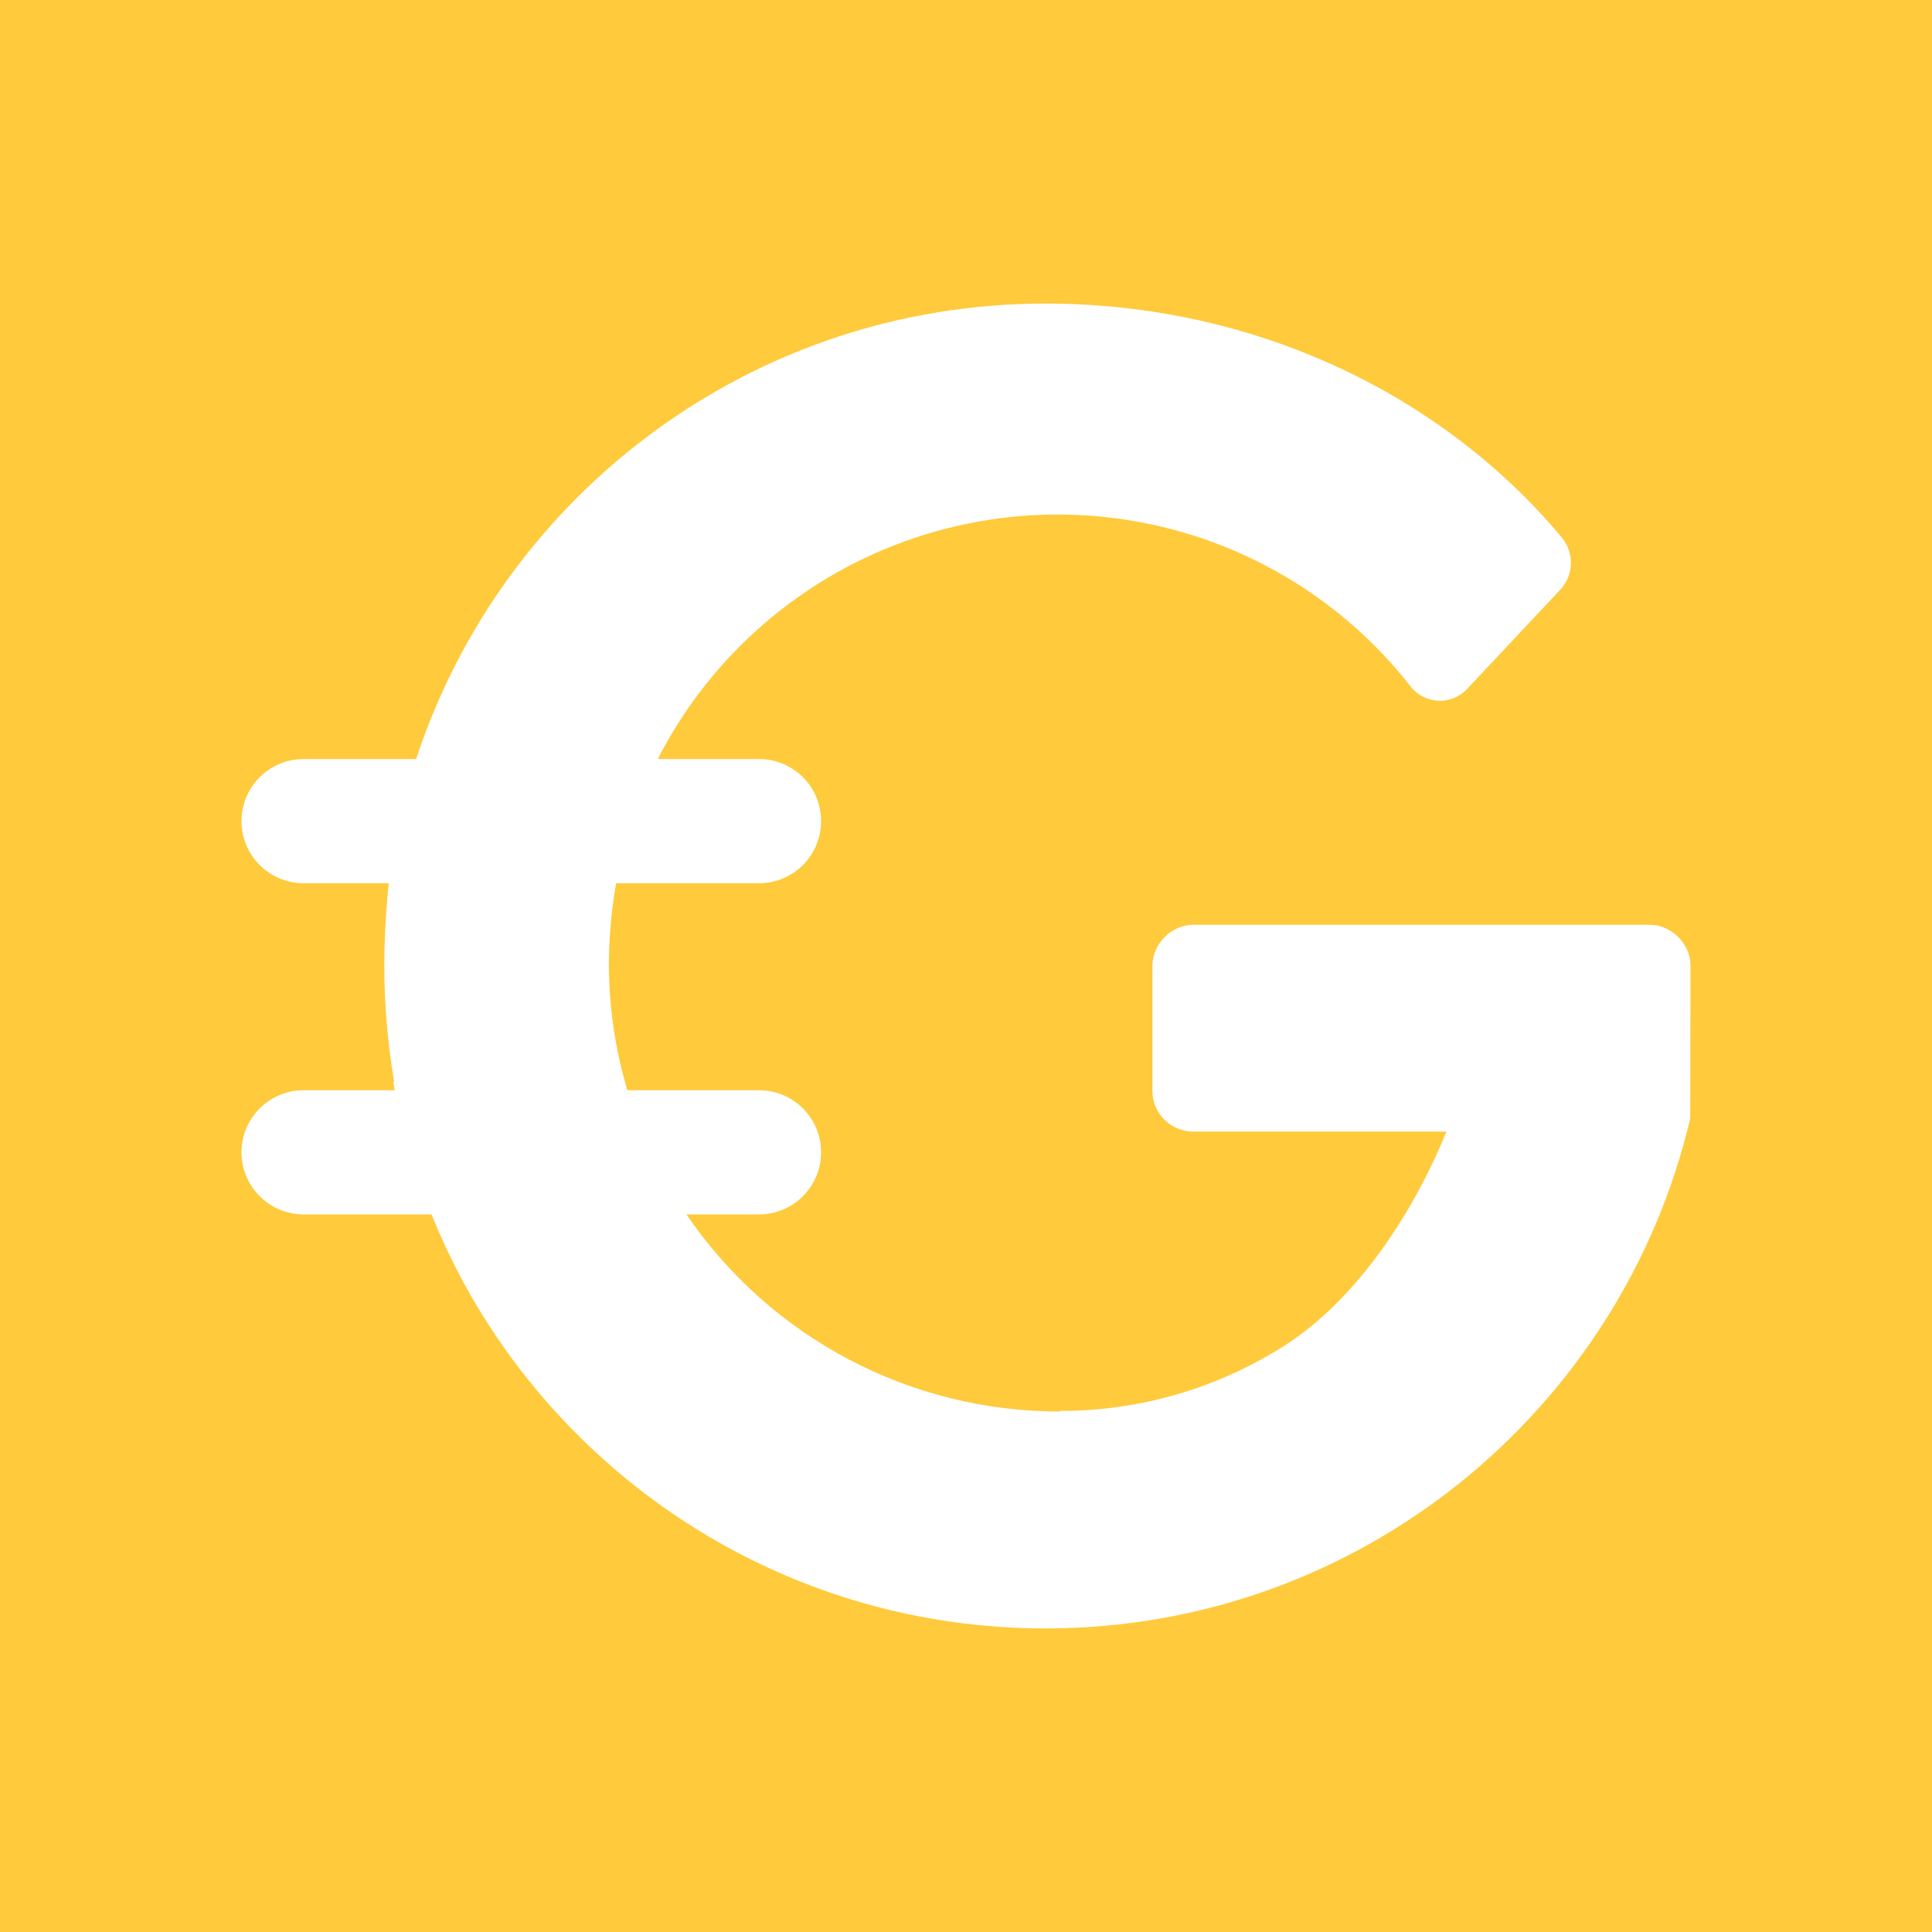 <svg width="24" height="24" viewBox="0 0 24 24" fill="none" xmlns="http://www.w3.org/2000/svg">
<rect x="0" y="0" width="24" height="24" fill="#333333" stroke="none"/>
<g clip-path="url(#clip0_328_45374)">
<path d="M24 0H0V24H24V0Z" fill="#FFCA3B"/>
<path d="M5.726 15.873C7.111 18.465 9.843 20.229 12.988 20.229C16.881 20.229 20.143 17.524 20.997 13.892L21 11.996C21 11.723 20.764 11.488 20.491 11.488H14.824C14.552 11.488 14.316 11.724 14.316 11.996V13.556C14.316 13.829 14.543 14.053 14.815 14.057H17.968C17.565 15.051 16.862 16.137 15.958 16.715C15.124 17.247 14.155 17.529 13.165 17.527V17.534C12.251 17.535 11.35 17.313 10.542 16.886C9.733 16.459 9.041 15.841 8.527 15.086H9.429C9.633 15.086 9.829 15.005 9.974 14.86C10.119 14.715 10.2 14.519 10.2 14.314C10.2 14.11 10.119 13.914 9.974 13.769C9.829 13.624 9.633 13.543 9.429 13.543H7.793C7.72 13.296 7.663 13.042 7.624 12.782C7.567 12.403 7.55 12.02 7.575 11.638C7.588 11.412 7.615 11.19 7.654 10.972H9.429C9.633 10.972 9.829 10.89 9.974 10.746C10.119 10.601 10.2 10.405 10.2 10.2C10.2 9.995 10.119 9.799 9.974 9.655C9.829 9.51 9.633 9.429 9.429 9.429H8.179L8.182 9.424H8.173C8.839 8.127 9.986 7.142 11.368 6.68C12.751 6.218 14.259 6.314 15.571 6.95C16.329 7.318 16.994 7.853 17.514 8.516C17.555 8.571 17.607 8.617 17.668 8.65C17.728 8.682 17.795 8.701 17.864 8.704C17.933 8.708 18.001 8.696 18.065 8.67C18.128 8.643 18.185 8.603 18.231 8.552L19.376 7.332C19.46 7.246 19.509 7.132 19.514 7.012C19.519 6.892 19.48 6.775 19.405 6.681C17.888 4.865 15.54 3.771 12.988 3.771C9.341 3.771 6.249 6.143 5.169 9.429H3.771C3.567 9.429 3.371 9.51 3.226 9.655C3.081 9.799 3 9.995 3 10.2C3 10.405 3.081 10.601 3.226 10.746C3.371 10.89 3.567 10.972 3.771 10.972H4.829C4.801 11.236 4.784 11.501 4.777 11.766C4.762 12.325 4.802 12.885 4.896 13.436H4.884L4.903 13.543H3.771C3.567 13.543 3.371 13.624 3.226 13.769C3.081 13.914 3 14.11 3 14.314C3 14.519 3.081 14.715 3.226 14.86C3.371 15.005 3.567 15.086 3.771 15.086H5.36C5.469 15.355 5.591 15.617 5.726 15.873Z" fill="white"/>
</g>
<defs>
<clipPath id="clip0_328_45374">
<rect width="24" height="24" fill="white"/>
</clipPath>
</defs>
</svg>
